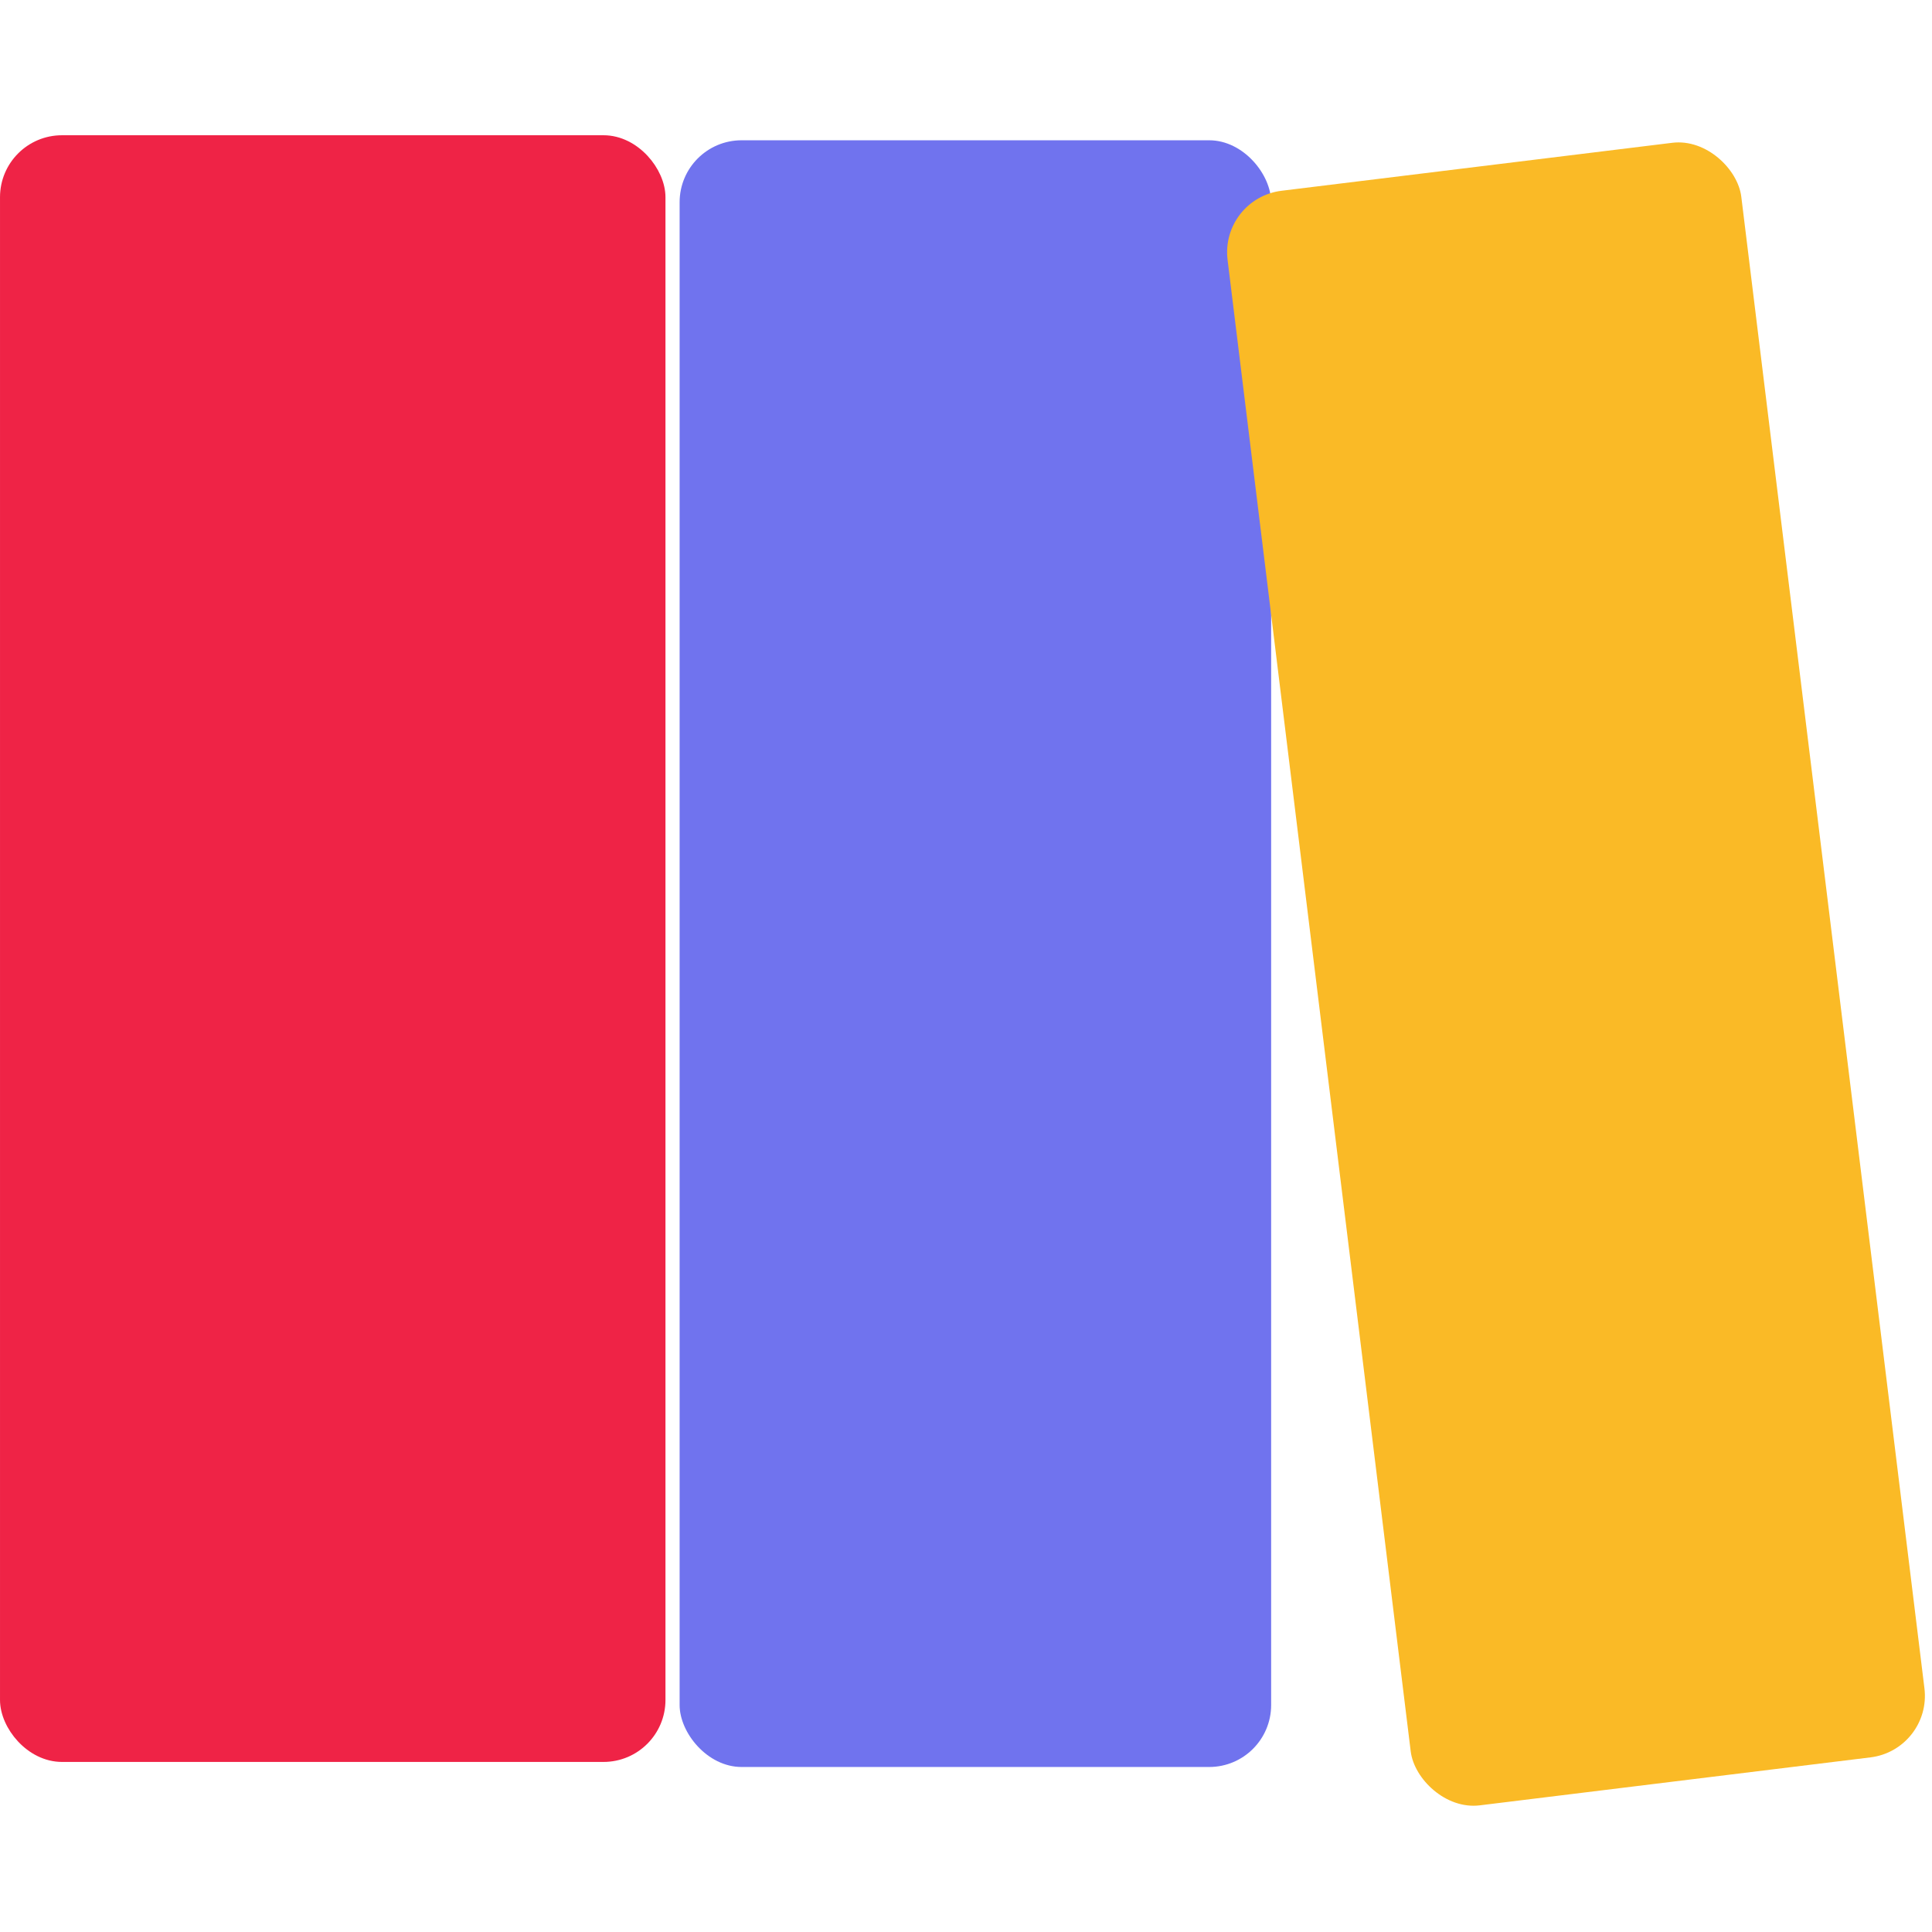 <svg xmlns="http://www.w3.org/2000/svg" width="100" height="100" fill="none" viewBox="0 0 100 100">
  <rect width="30.617" height="84.198" x="35.177" y="7.261" fill="#7073EE" rx="3.207"/>
  <rect width="33.803" height="83.556" x=".321" y="7.321" fill="#EF2346" rx="2.887"/>
  <rect width="33.803" height="83.556" x=".321" y="7.321" stroke="#EF2346" stroke-width=".641" rx="2.887"/>
  <rect width="26.79" height="84.198" x="63.148" y="10.265" fill="#FABA26" rx="3.207" transform="rotate(-7 63.148 10.265)"/>
</svg>
